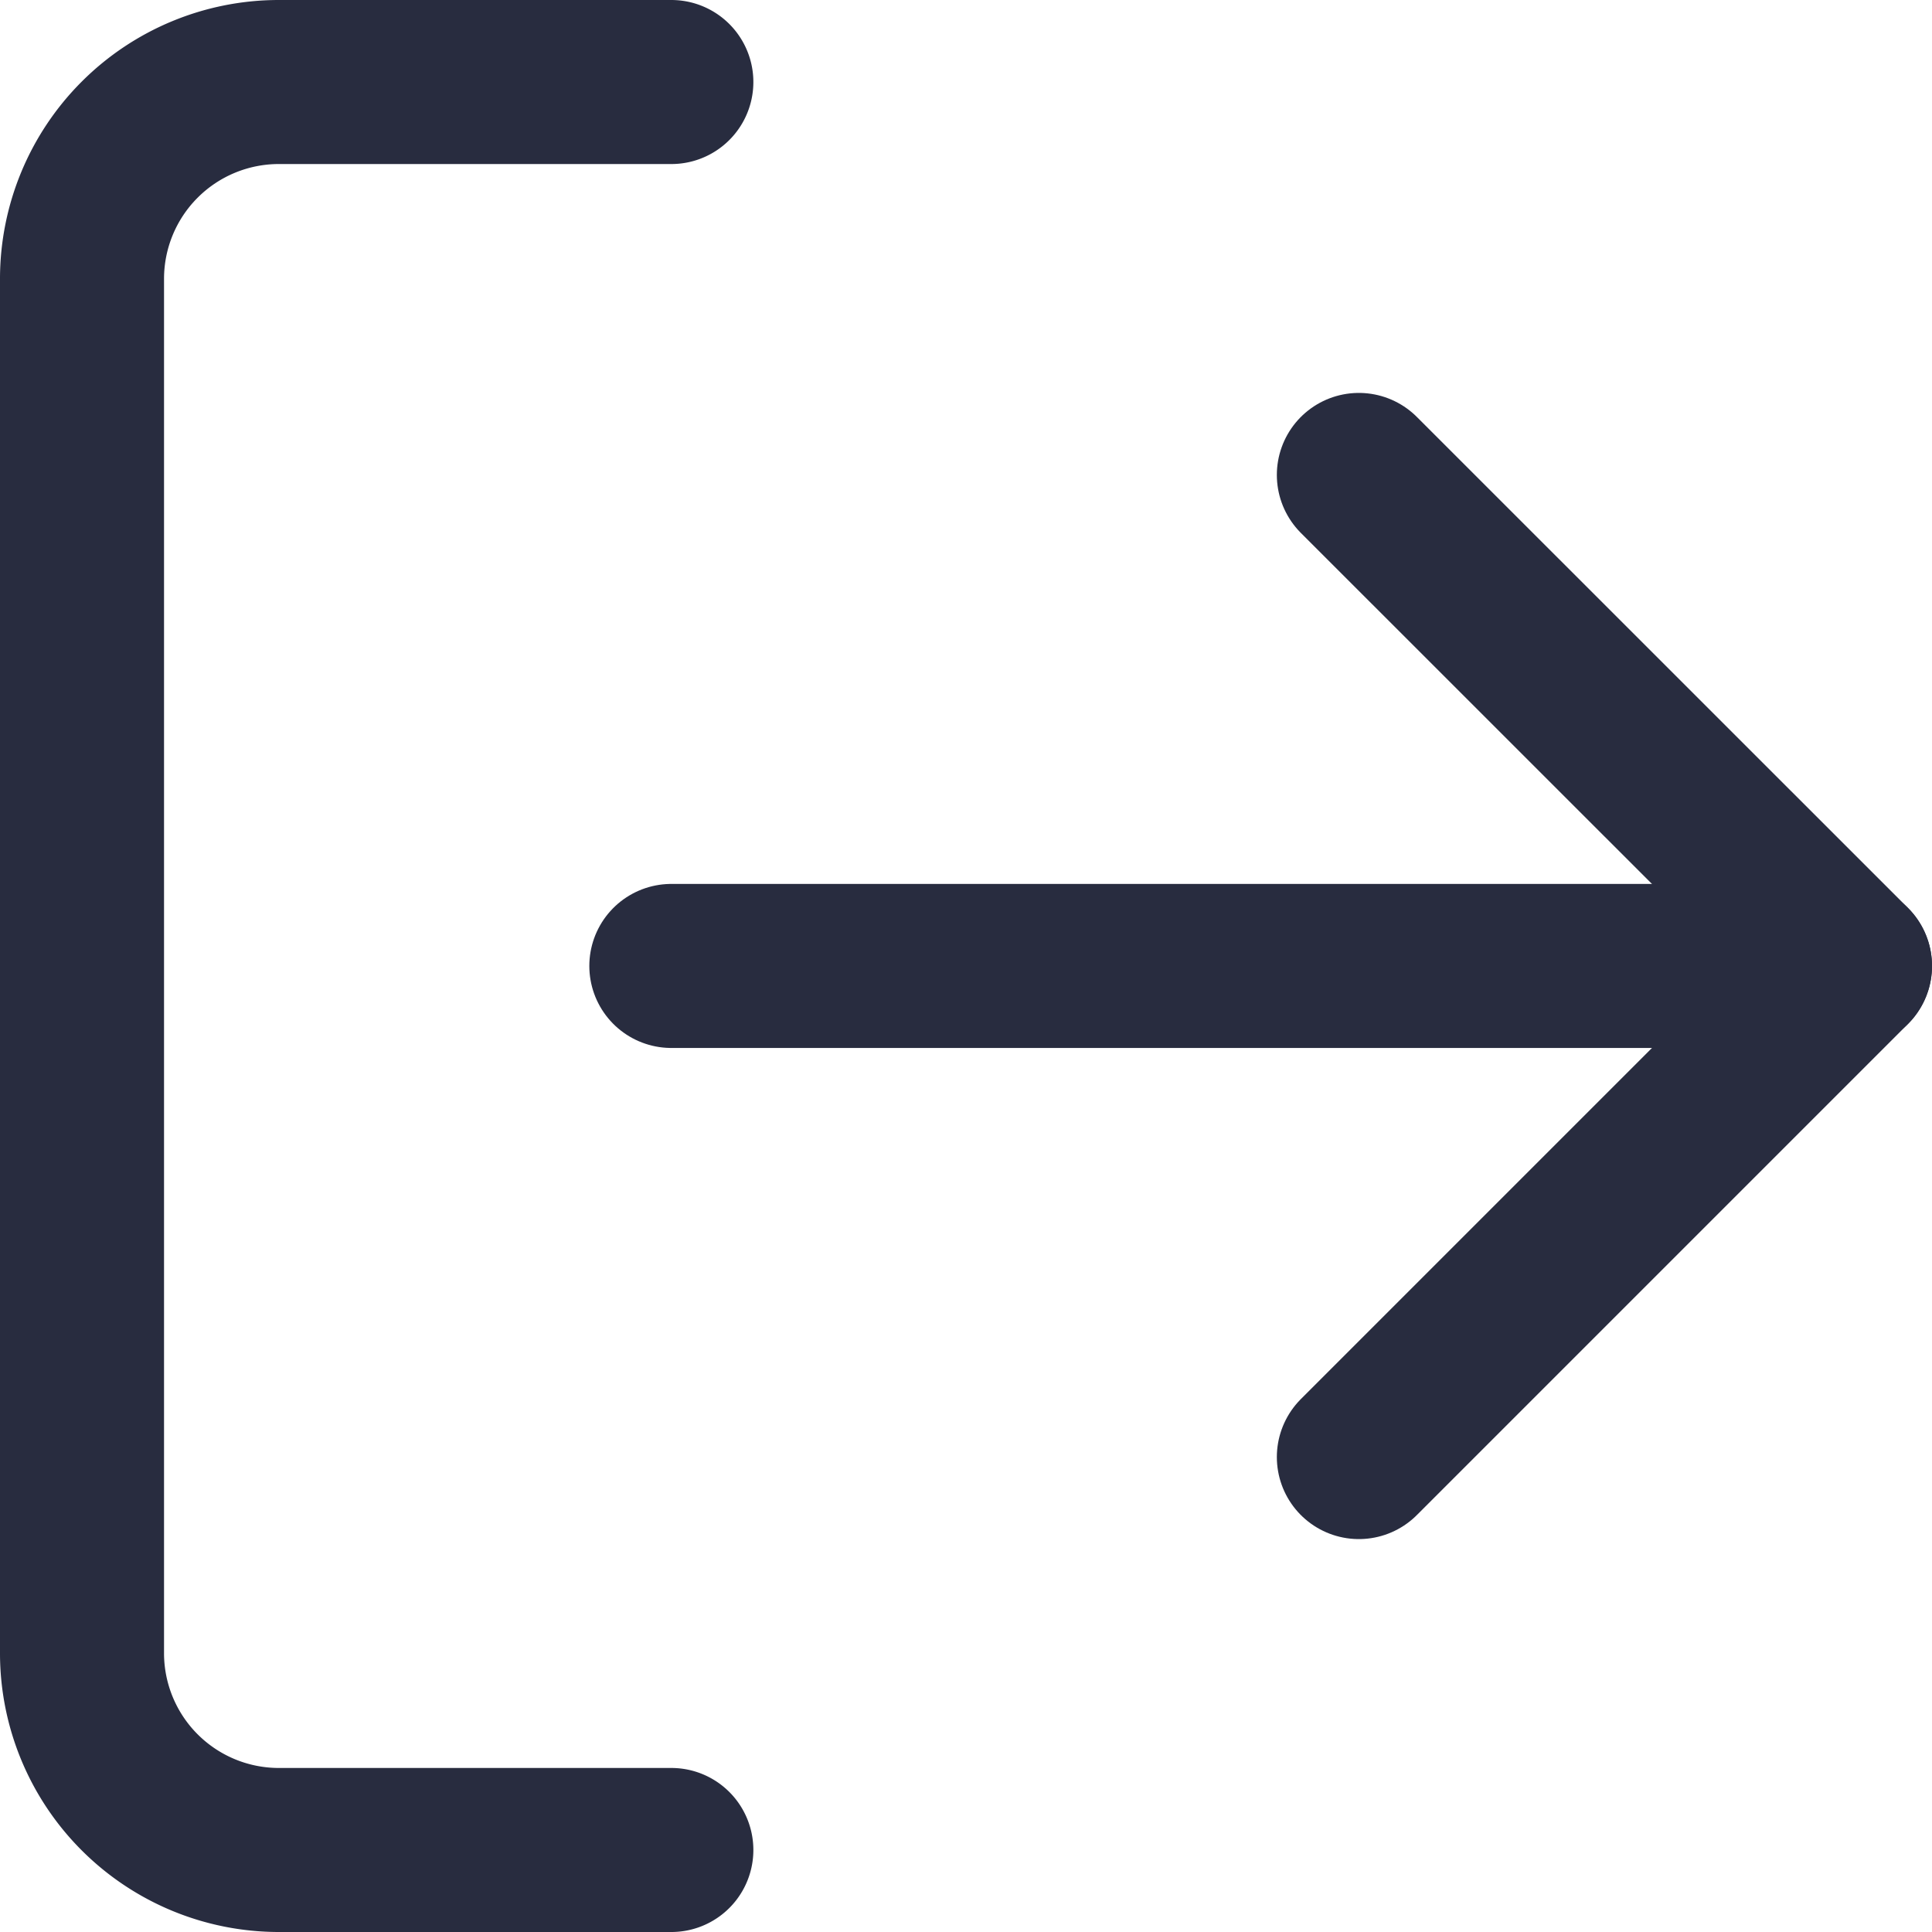 <svg xmlns="http://www.w3.org/2000/svg" width="17.667" height="17.667" viewBox="0 0 17.667 17.667">
  <g id="fi_log-out" transform="translate(-2.25 -2.25)">
    <path id="Path_41348" data-name="Path 41348" d="M16,15.981l4.491-4.491L16,7" transform="translate(-1.324 -0.407)" fill="none" stroke="#282c3f" stroke-linecap="round" stroke-linejoin="round" stroke-width="1.5"/>
    <path id="Path_41349" data-name="Path 41349" d="M19.778,12H9" transform="translate(-0.611 -0.917)" fill="none" stroke="#282c3f" stroke-linecap="round" stroke-linejoin="round" stroke-width="1.5"/>
    <path id="Path_41350" data-name="Path 41350" d="M8.389,19.167H4.8A1.8,1.8,0,0,1,3,17.37V4.8A1.8,1.8,0,0,1,4.8,3H8.389" transform="translate(0 0)" fill="none" stroke="#282c3f" stroke-linecap="round" stroke-linejoin="round" stroke-width="1.5"/>
  </g>
</svg>
